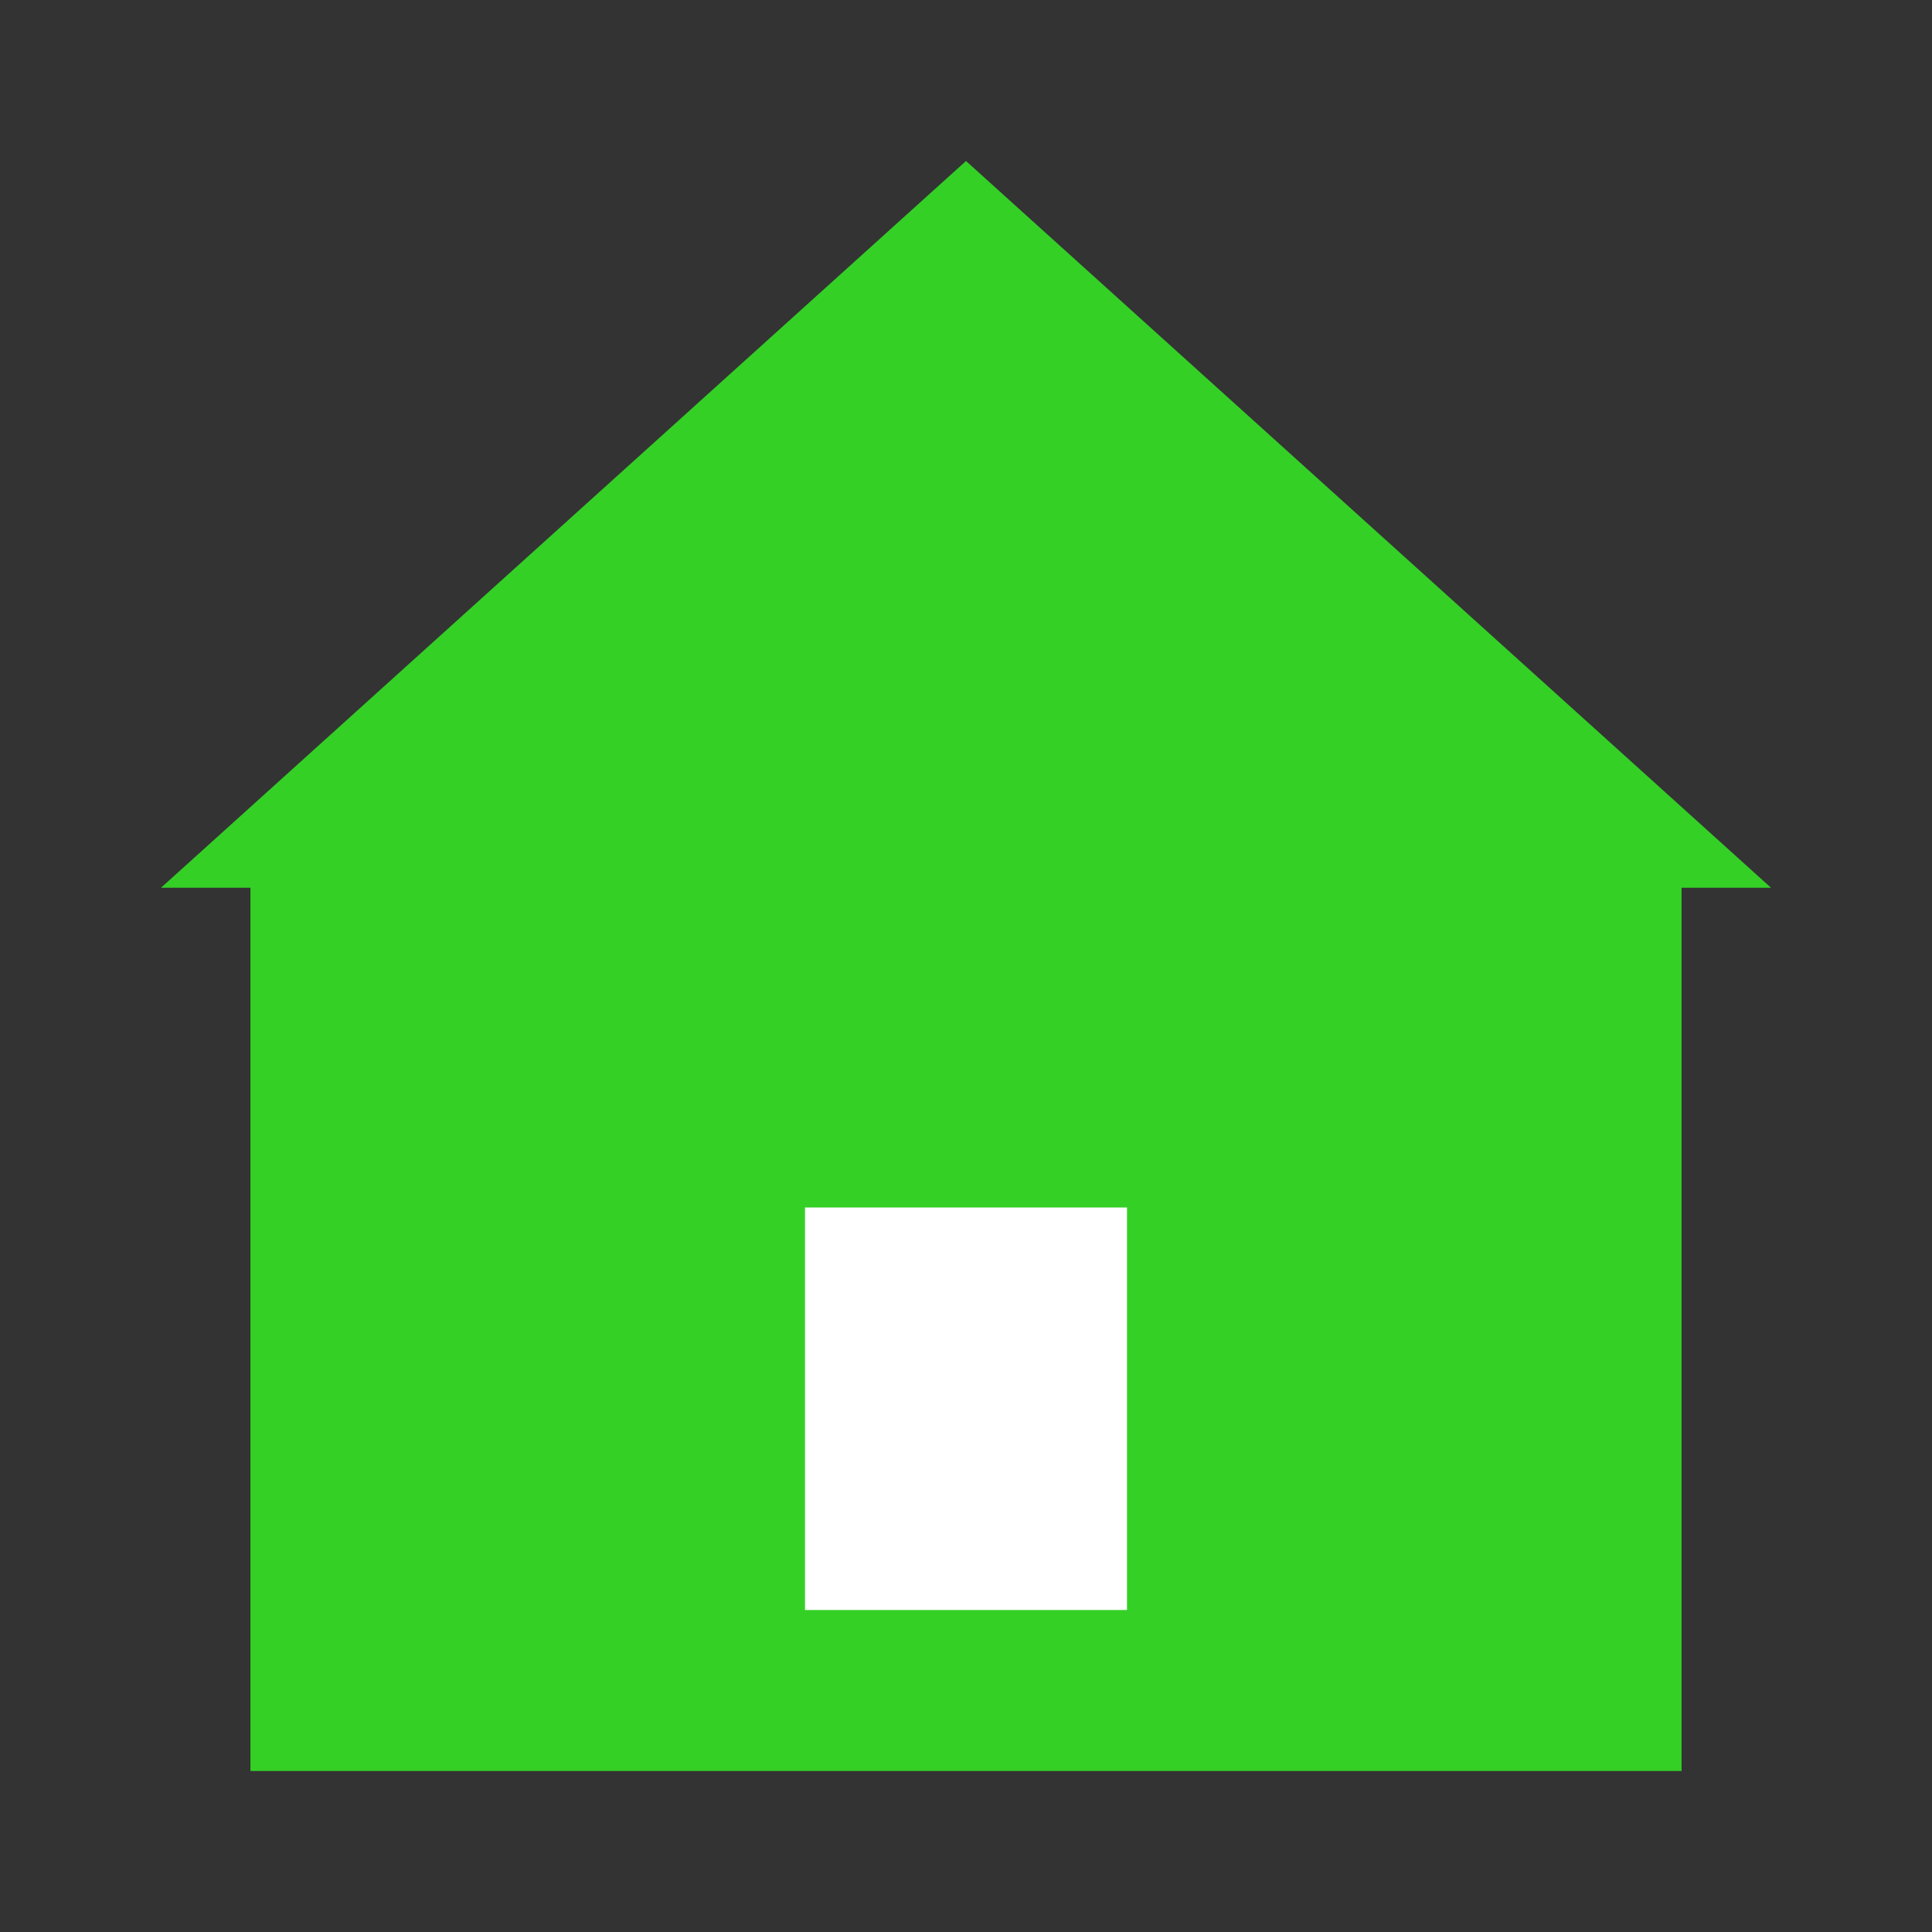 <svg width="24" height="24" viewBox="0 0 24 24" fill="none" xmlns="http://www.w3.org/2000/svg">
<rect x="0" y="0" width="24" height="24" fill="#333333" stroke="none"/>
<path d="M22 11.028H20.889V22H3.111V11.028H2L12 2L22 11.028Z" fill="#34D026"/>
<rect x="10" y="15" width="4" height="5" fill="white"/>
</svg>
